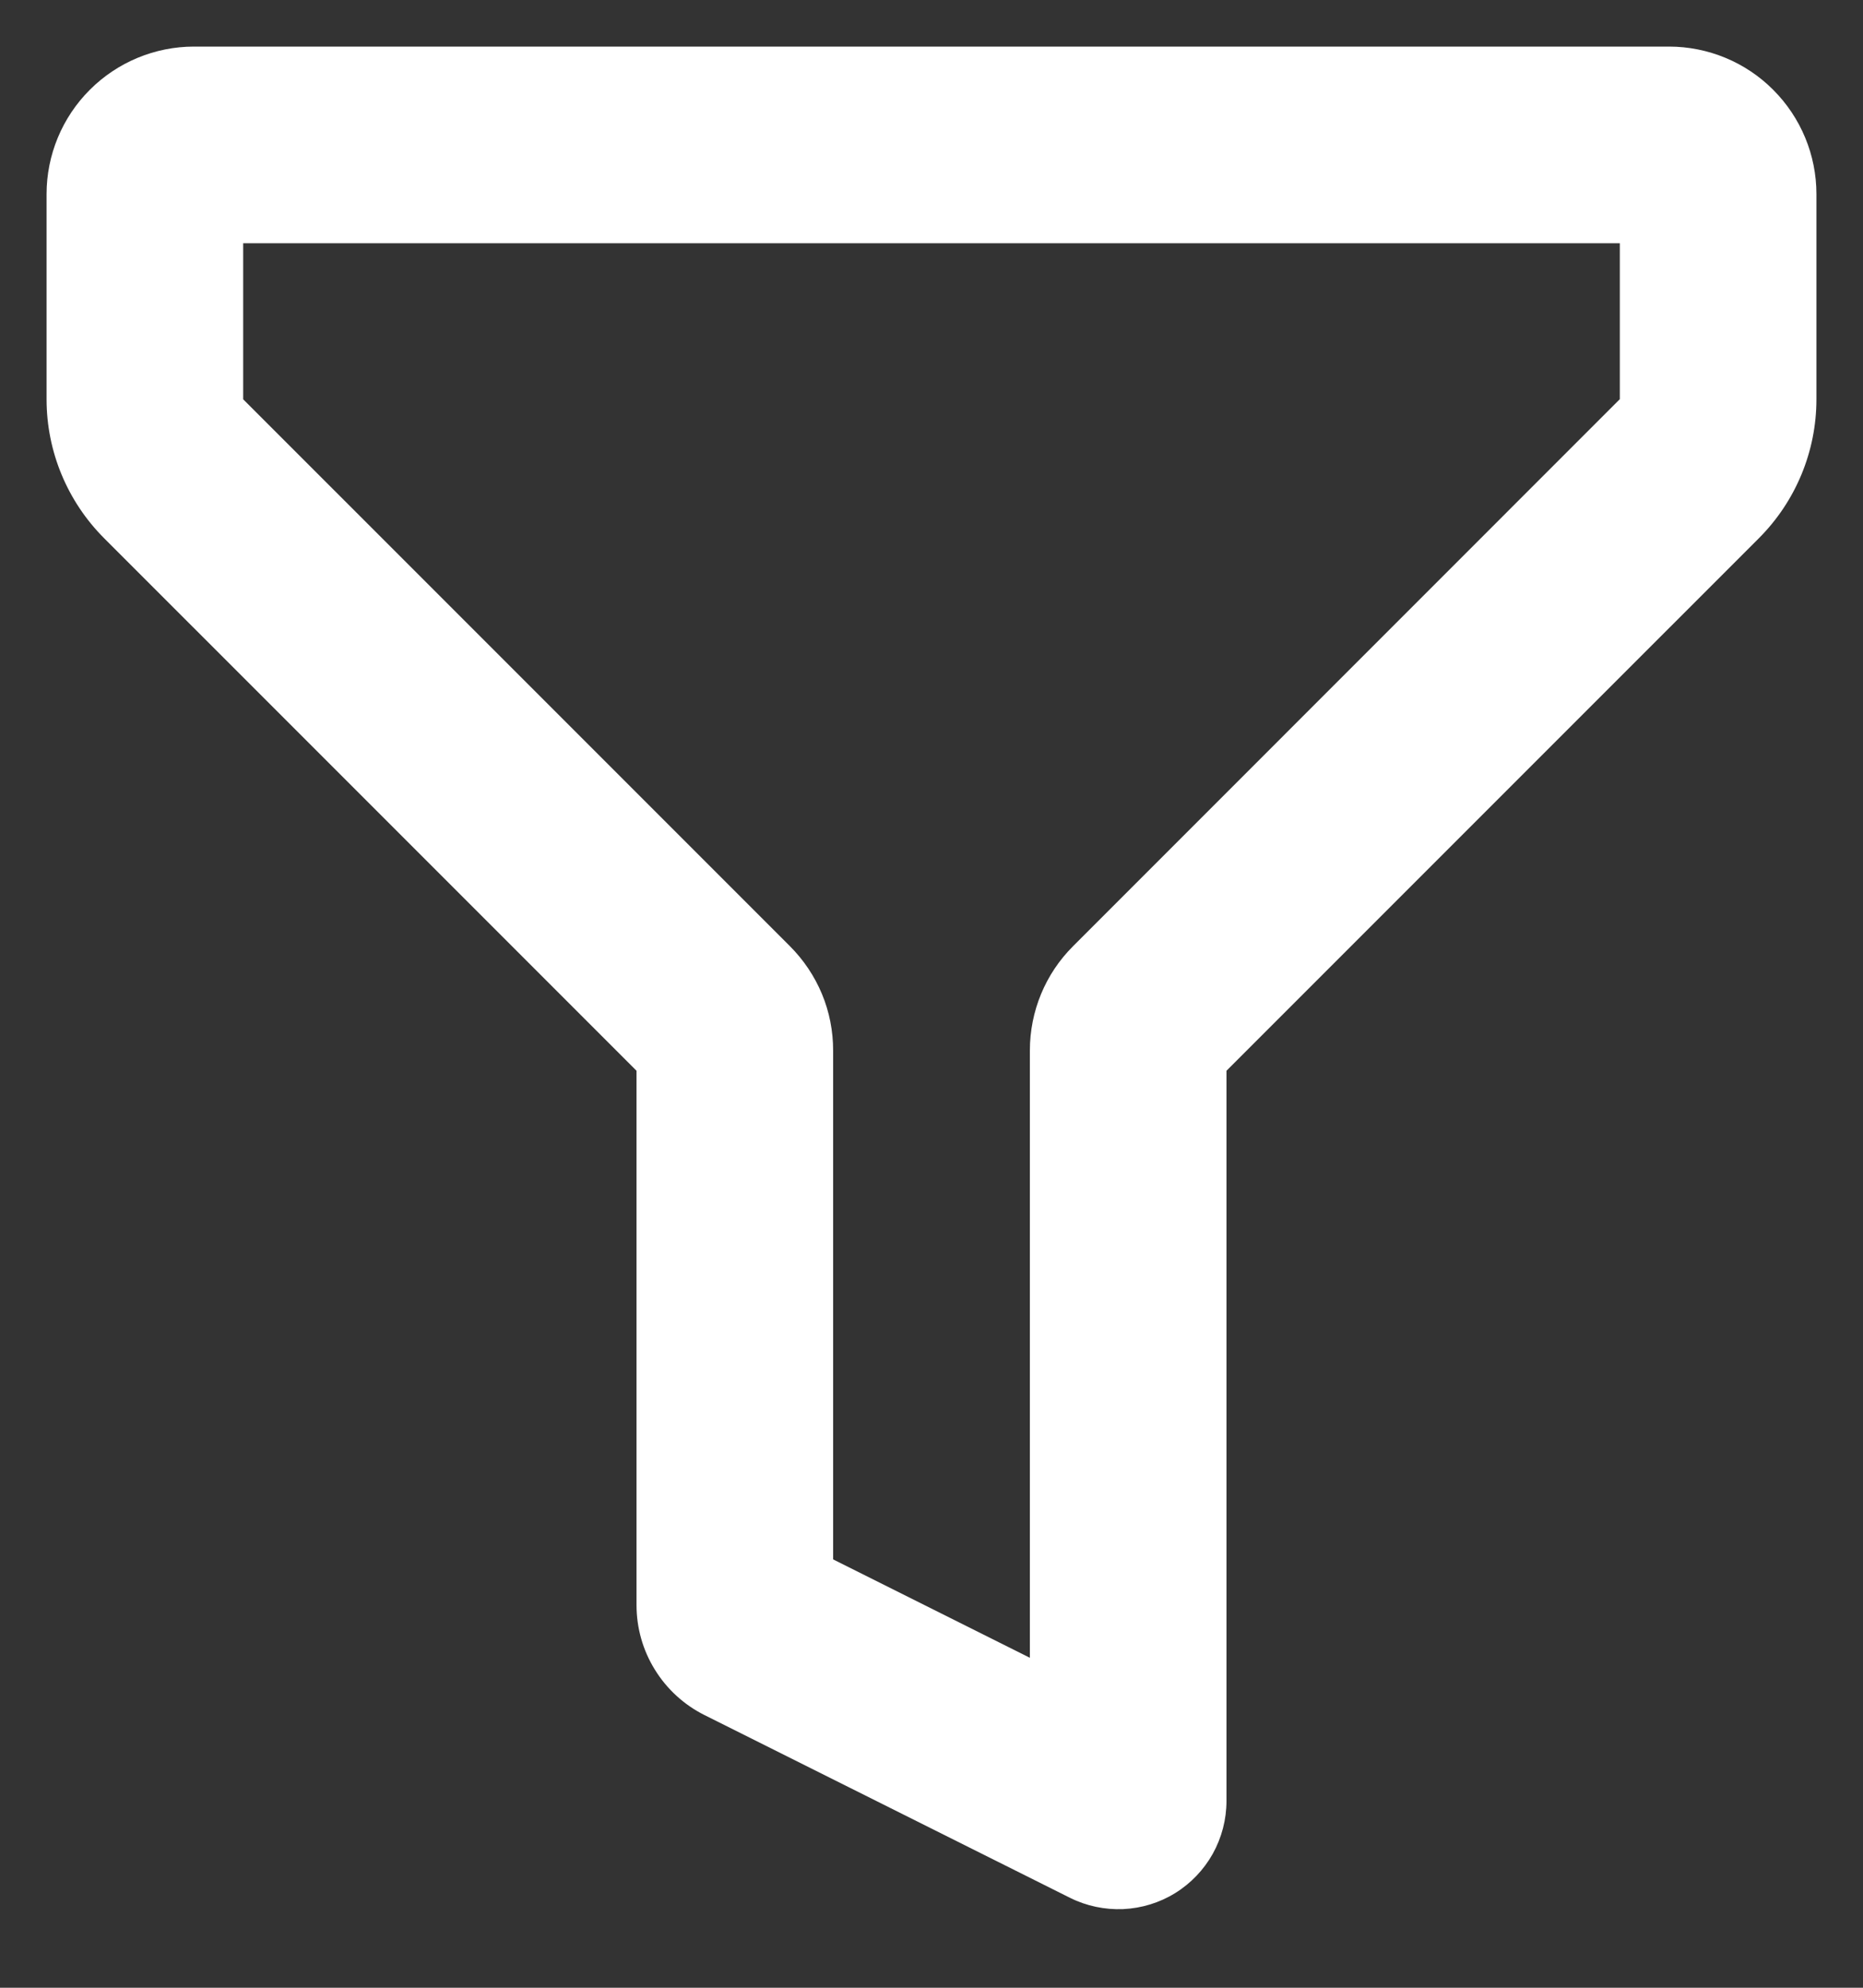 <svg id="filter" width="15" height="16" viewBox="0 0 15 16" fill="none" xmlns="http://www.w3.org/2000/svg">
<rect x="0" y="0" width="15" height="16" fill="#333333" stroke="none"/>
<path fill-rule="evenodd" clip-rule="evenodd" d="M0.375 1.562C0.375 1.248 0.5 0.946 0.723 0.723C0.946 0.5 1.248 0.375 1.562 0.375H13.438C13.752 0.375 14.055 0.5 14.277 0.723C14.5 0.946 14.625 1.248 14.625 1.562V3.214C14.625 3.634 14.458 4.036 14.161 4.333L9.875 8.619V14.497C9.875 14.645 9.837 14.791 9.765 14.921C9.693 15.05 9.588 15.16 9.462 15.238C9.336 15.316 9.192 15.36 9.043 15.367C8.895 15.373 8.747 15.342 8.615 15.276L5.672 13.805C5.508 13.723 5.369 13.596 5.273 13.44C5.176 13.284 5.125 13.104 5.125 12.92V8.619L0.839 4.333C0.542 4.036 0.375 3.634 0.375 3.214V1.562ZM1.958 1.958V3.214L6.36 7.616C6.47 7.726 6.558 7.857 6.618 8.001C6.678 8.145 6.708 8.3 6.708 8.456V12.552L8.292 13.344V8.456C8.292 8.14 8.417 7.838 8.64 7.616L13.042 3.213V1.958H1.958Z" fill="white"/>
</svg>
